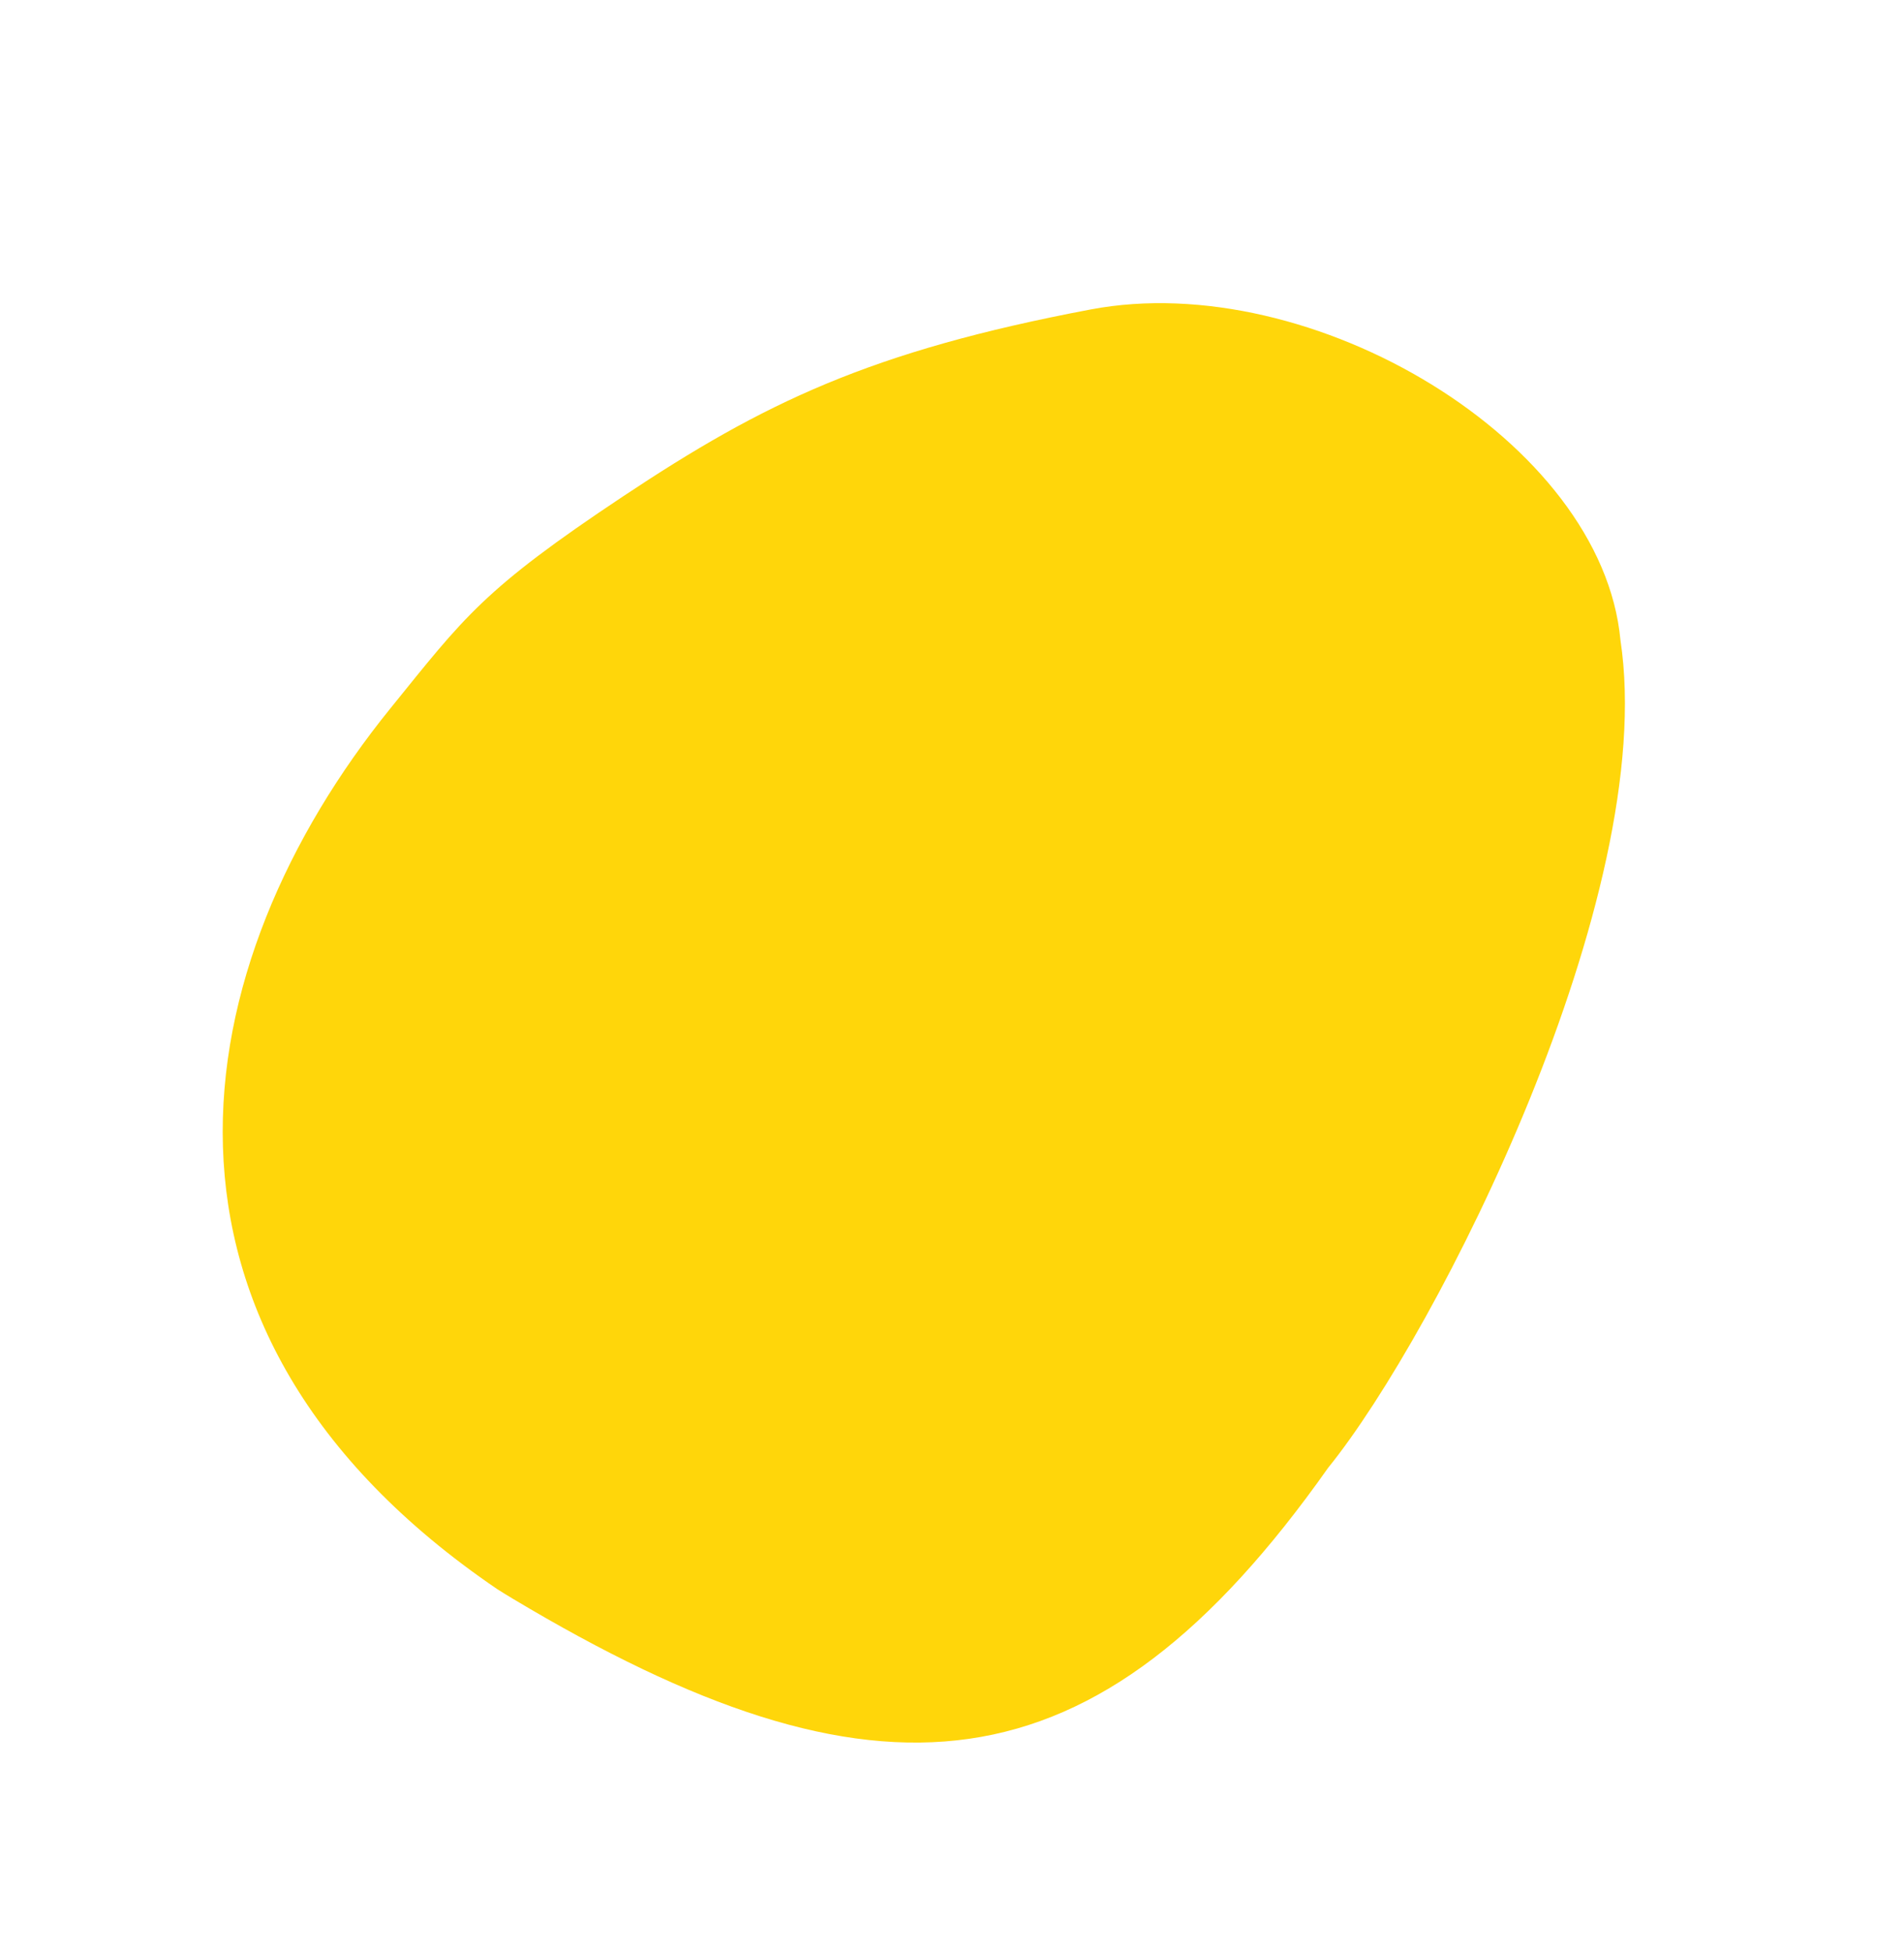 <svg xmlns="http://www.w3.org/2000/svg" width="90.69" height="92.959" viewBox="0 0 90.69 92.959">
  <path id="Path_85" data-name="Path 85" d="M-25.53-.506C-6.286-1.783.923,5.795,3.761,25.762c.04.28.076.557.111.859C5.691,48.568-9.881,56.969-25.53,56.969c-5.618,0-7.152.142-14.816-2.256S-53.118,49.93-61.292,43s-10.445-22.877-3.633-29.518C-56.637,4.4-33.783-.506-25.53-.506Z" transform="translate(46.803 89.432) rotate(129)" fill="#ffd60a"/>
</svg>
